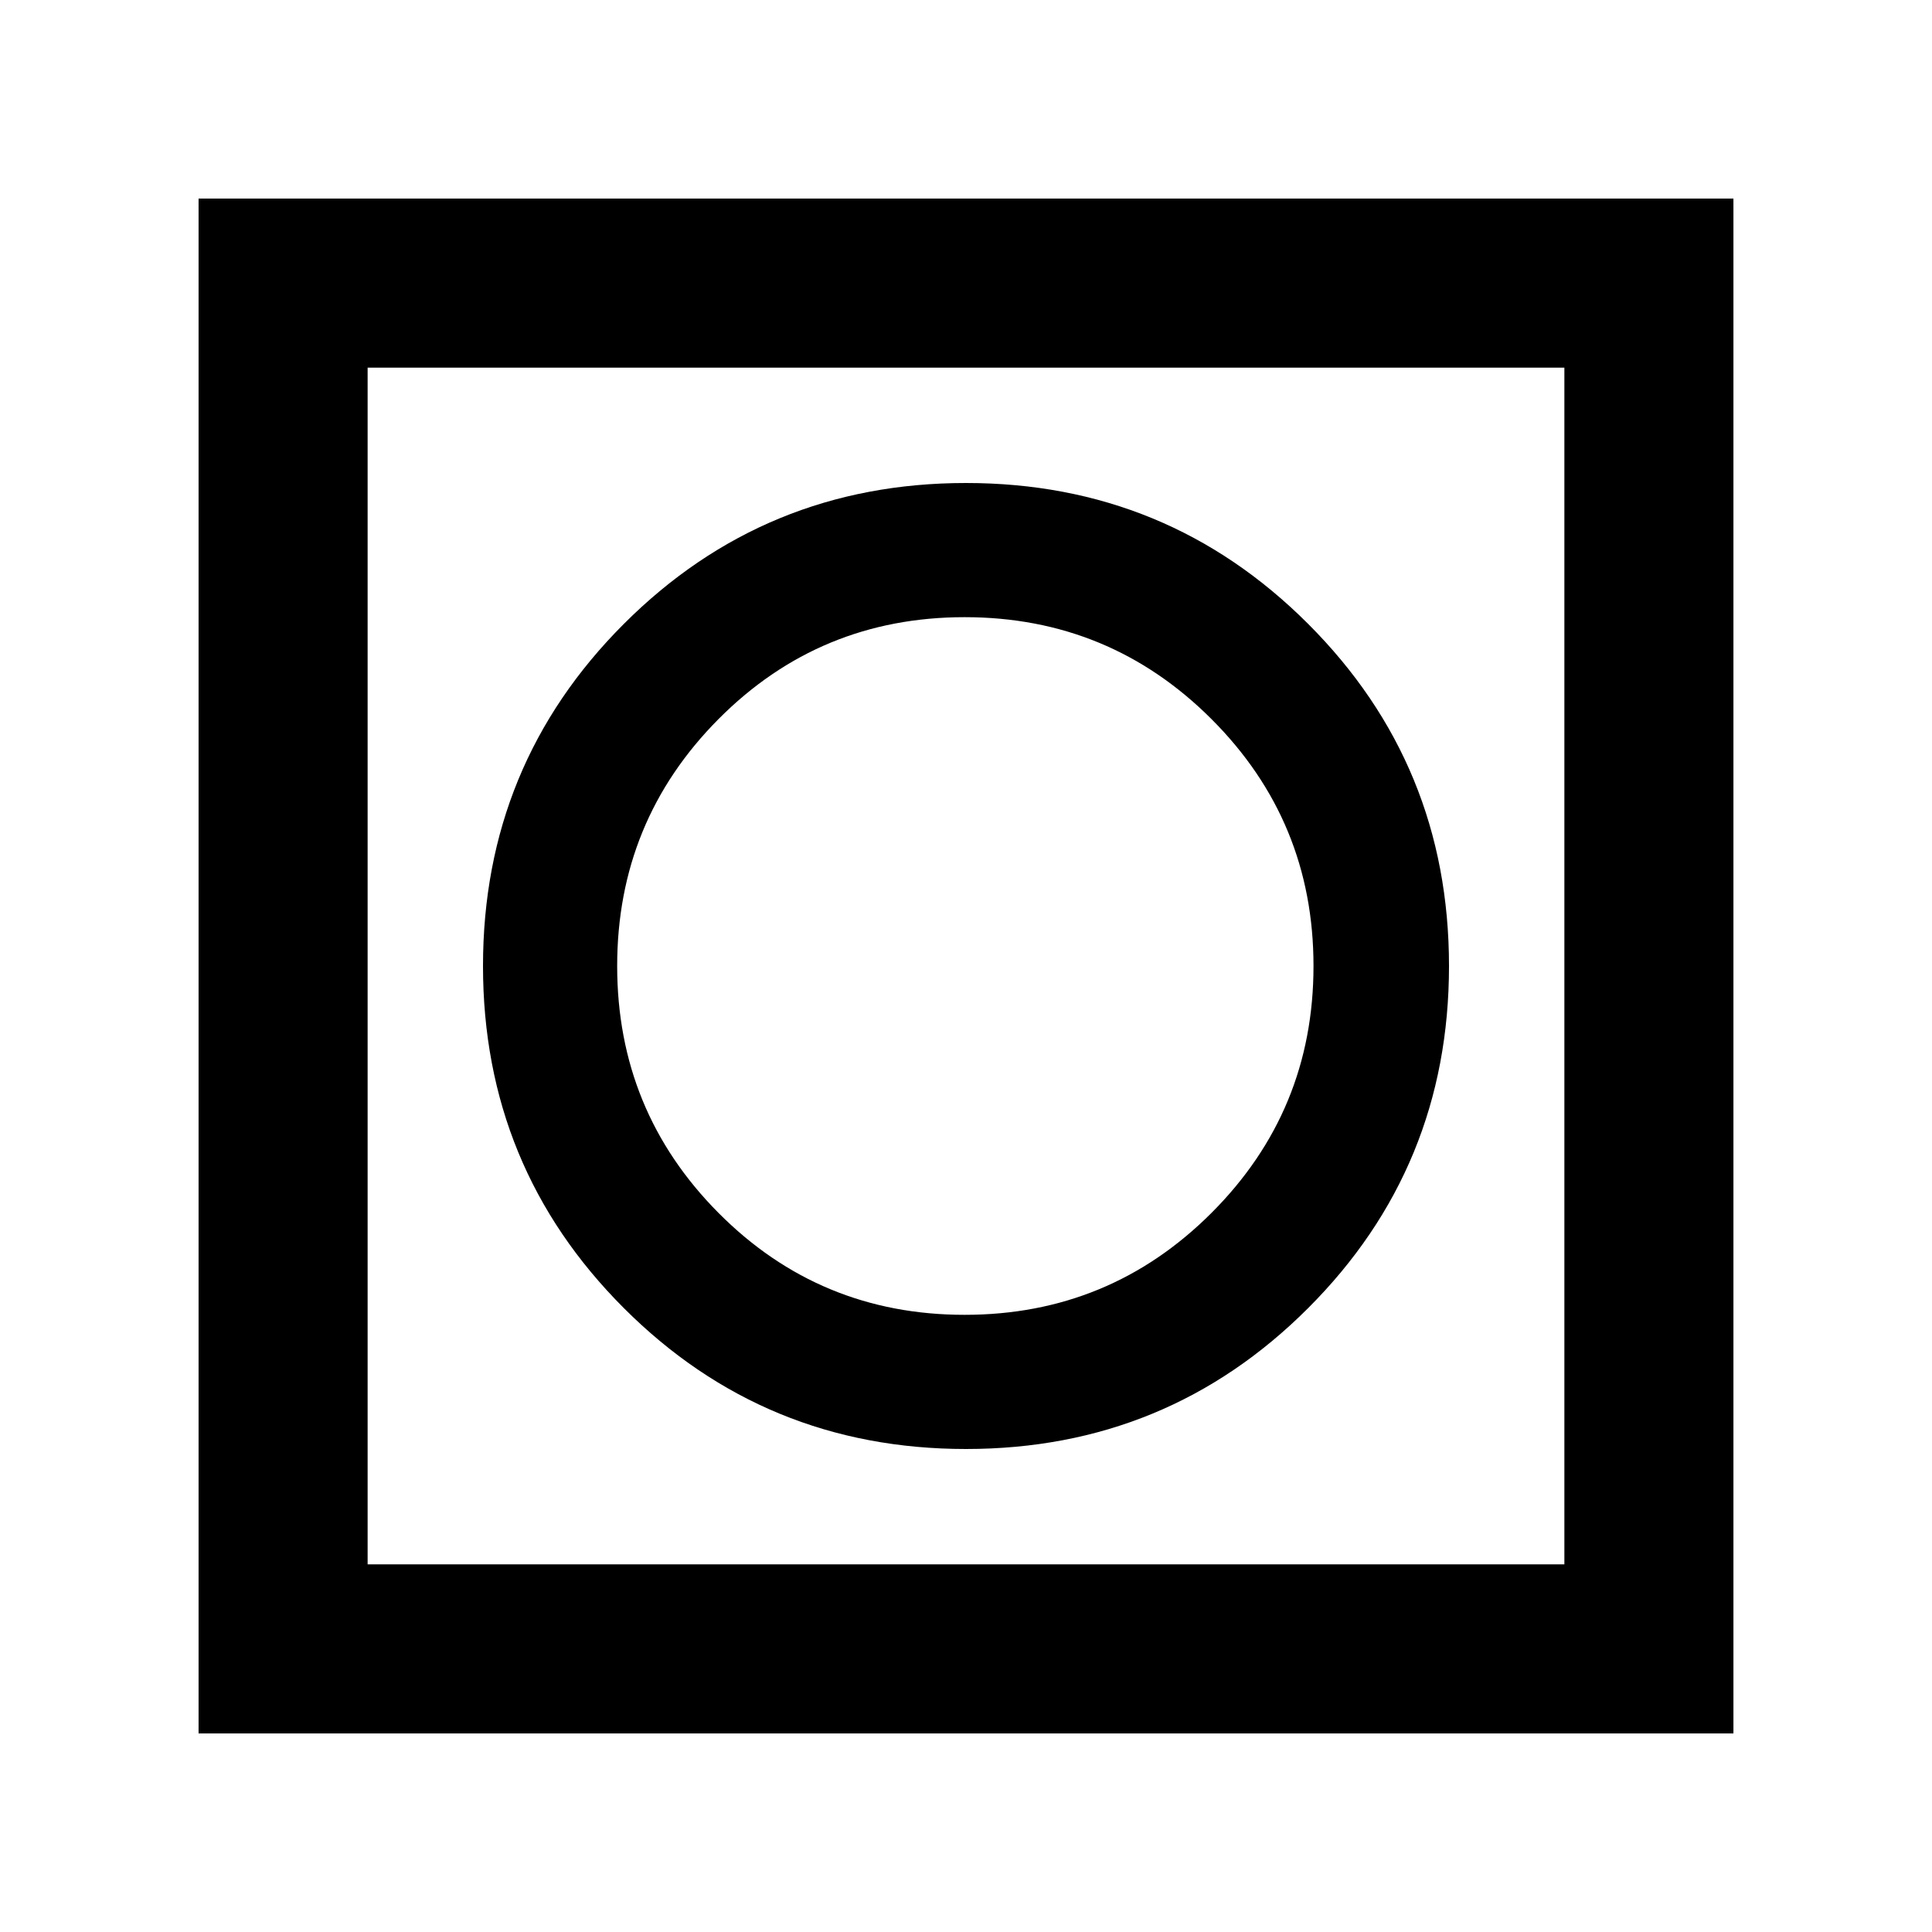 <svg xmlns="http://www.w3.org/2000/svg" height="40" viewBox="0 -960 960 960" width="40"><path d="M98.67-98.67v-762.66h762.66v762.66H98.67Zm84-84h594.66v-594.66H182.67v594.66Zm0 0v-594.66 594.66ZM480-240q100 0 170-70t70-170q0-100-70-170t-170-70q-100 0-170 70t-70 170q0 100 70 170t170 70Zm-.67-66.67q-72 0-122.33-50.66Q306.67-408 306.67-480T357-602.67q50.33-50.66 122.33-50.66T602-602.67Q652.67-552 652.67-480T602-357.33q-50.67 50.66-122.67 50.66Z"/></svg>